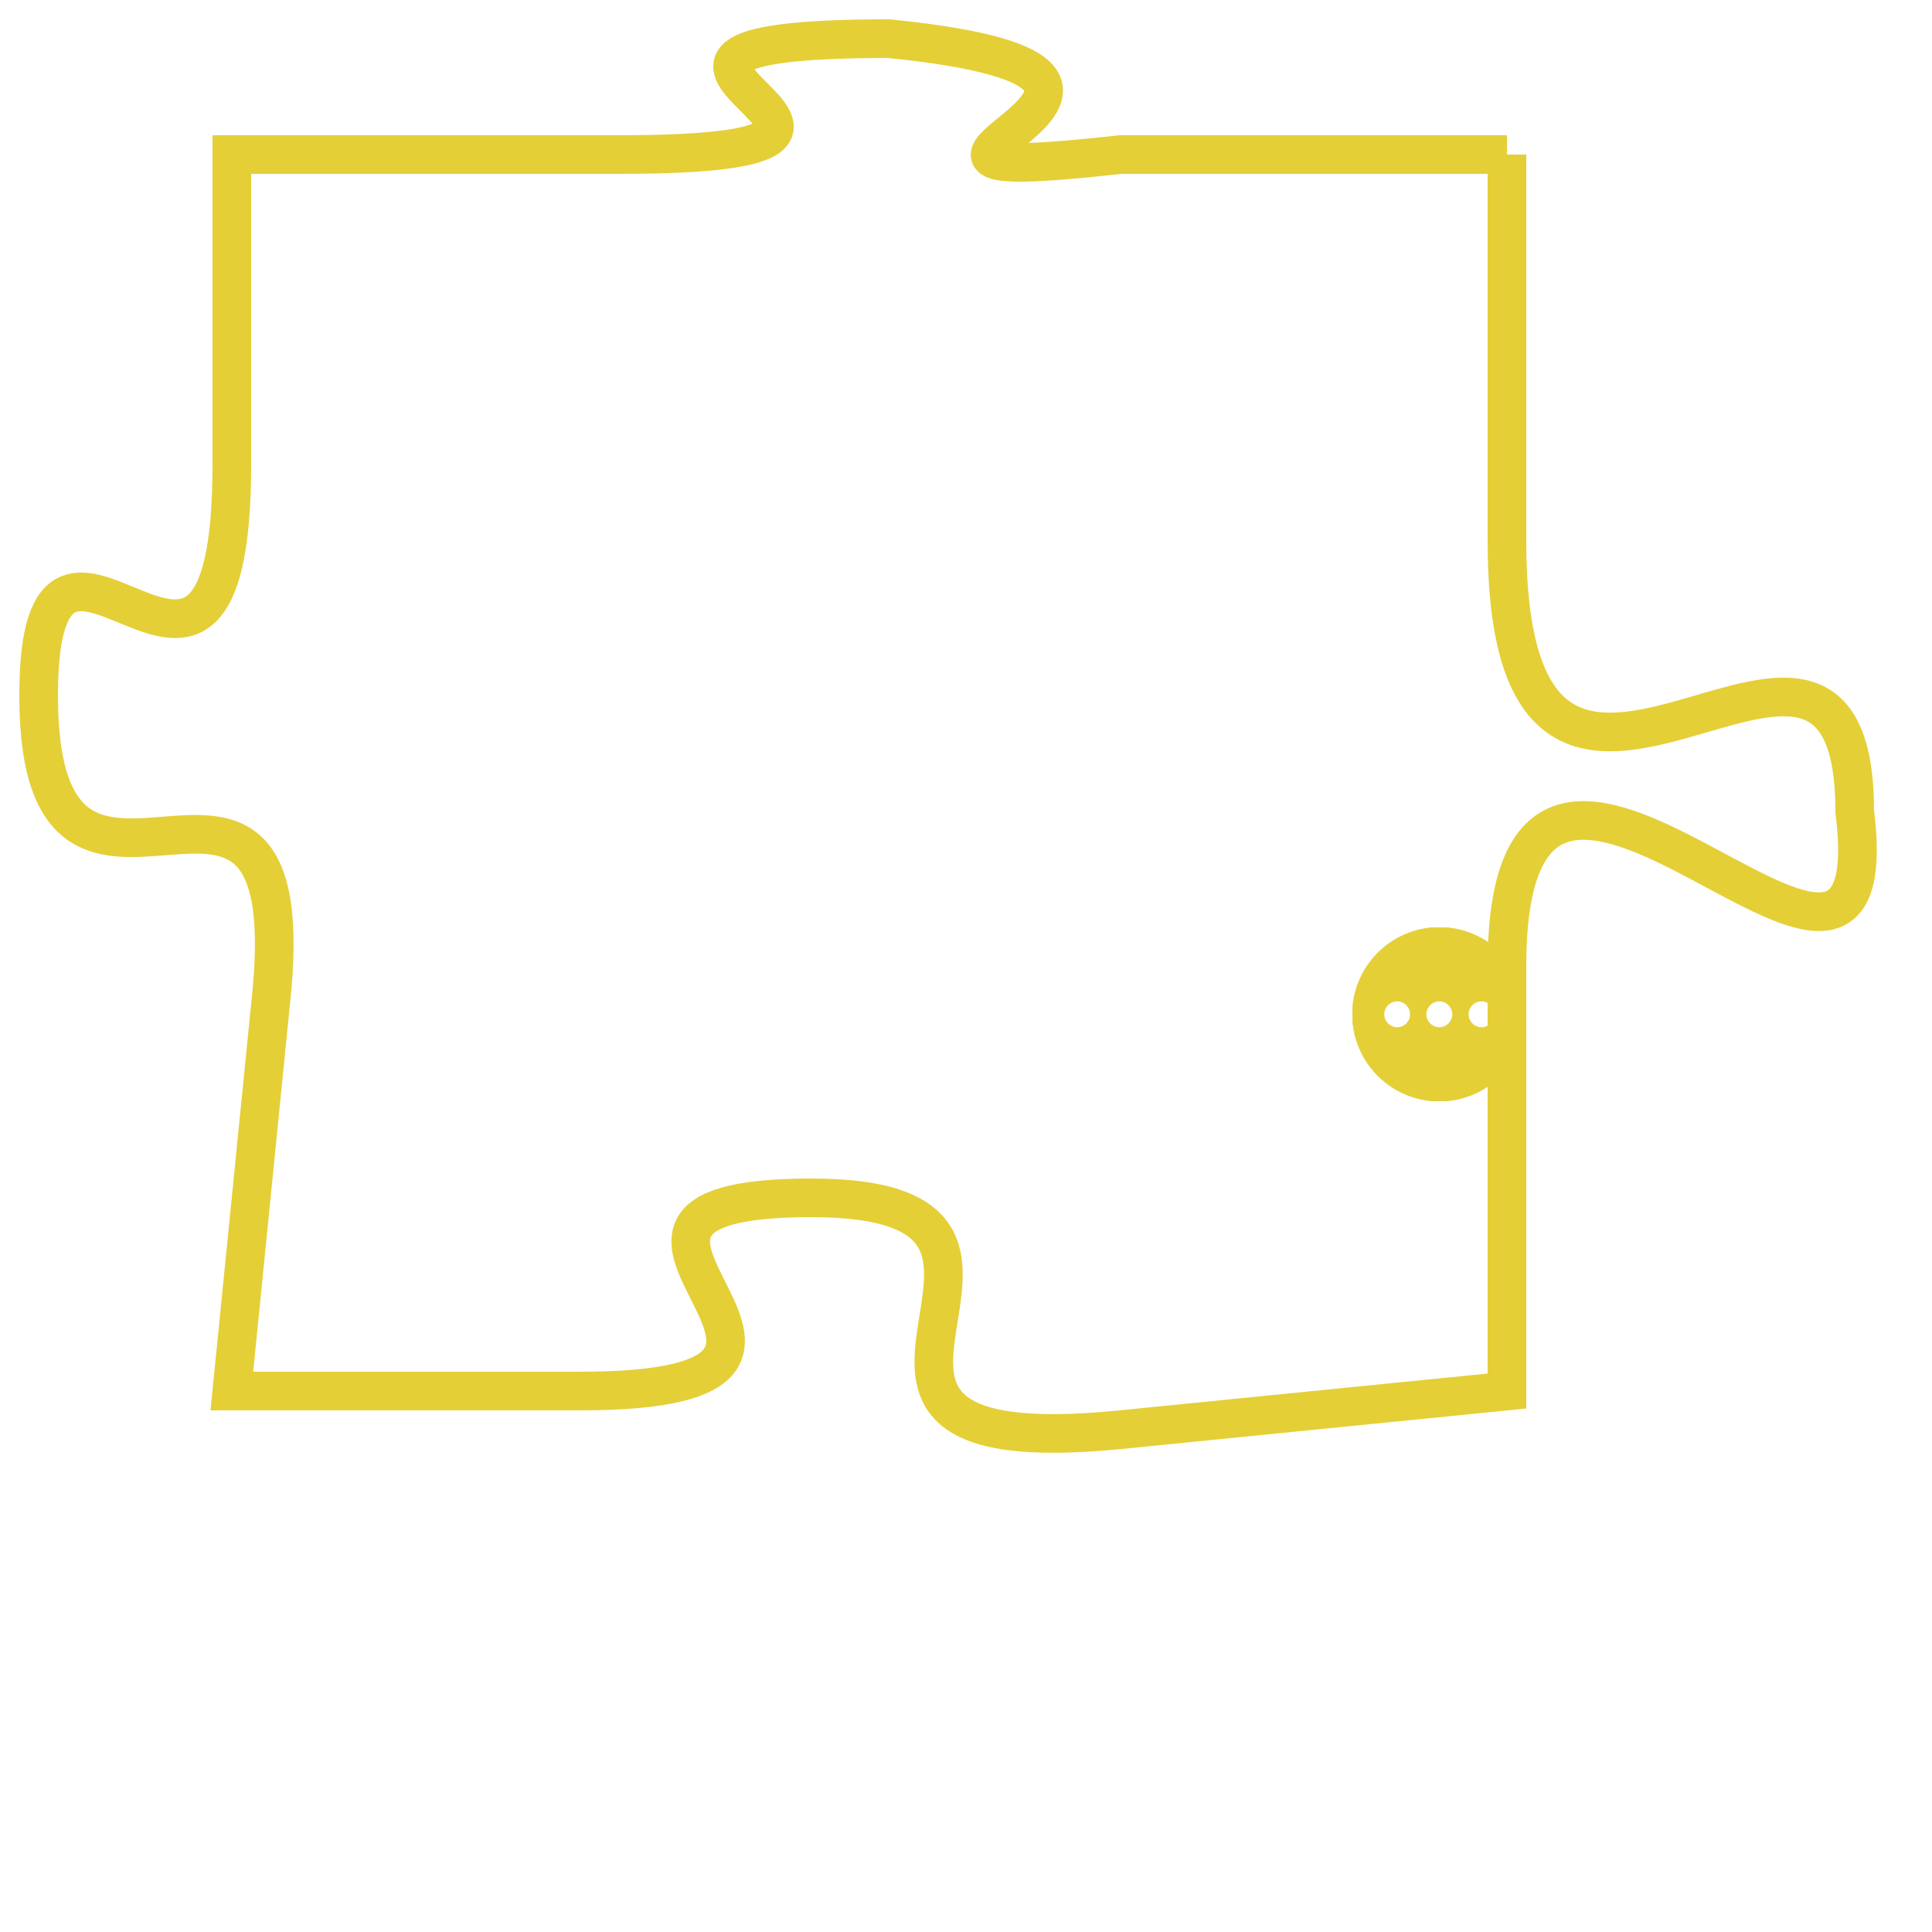 <svg version="1.1" xmlns="http://www.w3.org/2000/svg" xmlns:xlink="http://www.w3.org/1999/xlink" fill="transparent" x="0" y="0" width="350" height="350" preserveAspectRatio="xMinYMin slice"><style type="text/css">.links{fill:transparent;stroke: #E4CF37;}.links:hover{fill:#63D272; opacity:0.4;}</style><defs><g id="allt"><path id="t4417" d="M4224,1056 L4214,1056 C4205,1057 4218,1054 4208,1053 C4198,1053 4211,1056 4201,1056 L4191,1056 4191,1056 L4191,1064 C4191,1073 4186,1063 4186,1070 C4186,1078 4193,1069 4192,1078 L4191,1088 4191,1088 L4200,1088 C4209,1088 4198,1083 4206,1083 C4214,1083 4204,1090 4214,1089 L4224,1088 4224,1088 L4224,1077 C4224,1067 4234,1081 4233,1073 C4233,1065 4224,1077 4224,1066 L4224,1056"/></g><clipPath id="c" clipRule="evenodd" fill="transparent"><use href="#t4417"/></clipPath></defs><svg viewBox="4185 1052 50 39" preserveAspectRatio="xMinYMin meet"><svg width="4380" height="2430"><g><image crossorigin="anonymous" x="0" y="0" href="https://nftpuzzle.license-token.com/assets/completepuzzle.svg" width="100%" height="100%" /><g class="links"><use href="#t4417"/></g></g></svg><svg x="4220" y="1076" height="9%" width="9%" viewBox="0 0 330 330"><g><a xlink:href="https://nftpuzzle.license-token.com/" class="links"><title>See the most innovative NFT based token software licensing project</title><path fill="#E4CF37" id="more" d="M165,0C74.019,0,0,74.019,0,165s74.019,165,165,165s165-74.019,165-165S255.981,0,165,0z M85,190 c-13.785,0-25-11.215-25-25s11.215-25,25-25s25,11.215,25,25S98.785,190,85,190z M165,190c-13.785,0-25-11.215-25-25 s11.215-25,25-25s25,11.215,25,25S178.785,190,165,190z M245,190c-13.785,0-25-11.215-25-25s11.215-25,25-25 c13.785,0,25,11.215,25,25S258.785,190,245,190z"></path></a></g></svg></svg></svg>